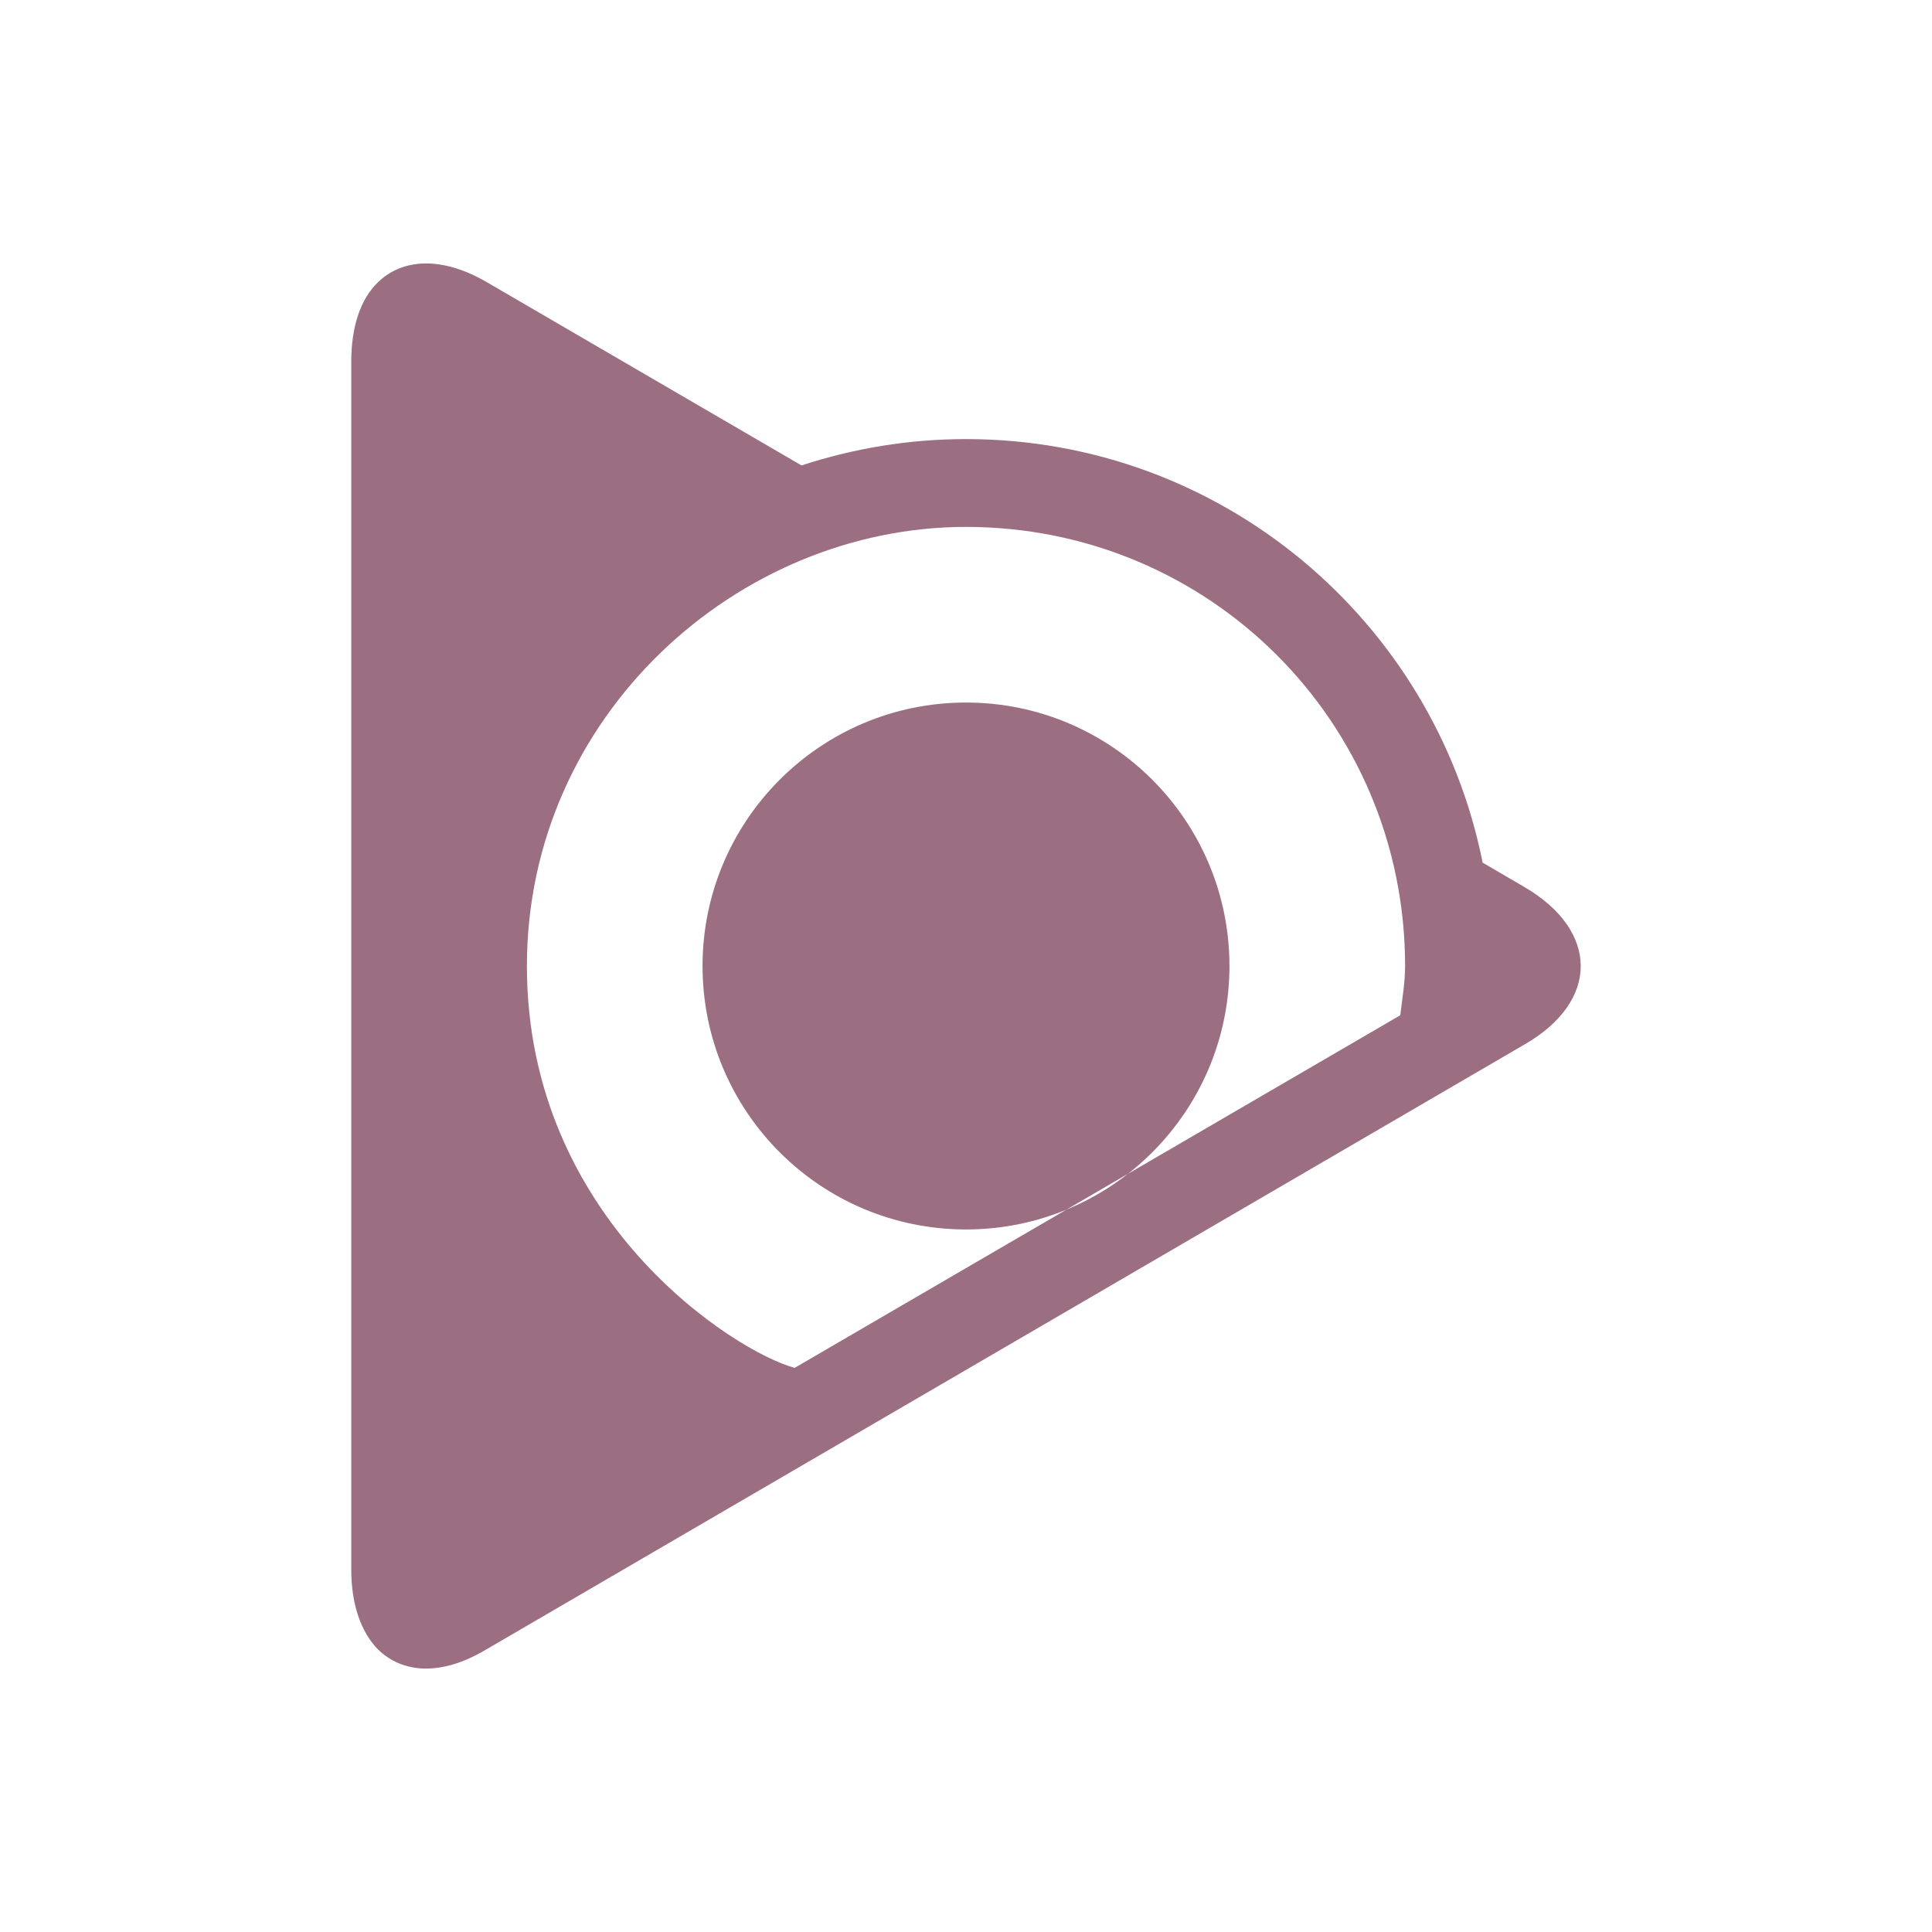 <svg xmlns="http://www.w3.org/2000/svg" width="22" height="22" version="1.1">
 <defs>
  <style id="current-color-scheme" type="text/css">
   .ColorScheme-Text { color:#9C6E81; } .ColorScheme-Highlight { color:#4285f4; }
  </style>
 </defs>
 <path style="fill:currentColor" class="ColorScheme-Text" d="M 14,11 C 14,12.657 12.657,14 11,14 9.343,14 8,12.657 8,11 8,9.344 9.343,8 11,8 12.657,8 14,9.344 14,11 Z M 4.832,3 C 4.622,3.005 4.438,3.081 4.301,3.217 4.106,3.408 4,3.717 4,4.117 V 17.877 C 4,18.277 4.115,18.587 4.3,18.778 4.585,19.06 5.028,19.086 5.533,18.785 L 17.361,11.893 C 18.213,11.402 18.213,10.602 17.361,10.102 L 16.883,9.823 C 16.335,7.073 13.911,5 11,5 10.346,5 9.716,5.107 9.127,5.3 L 5.533,3.207 C 5.281,3.062 5.043,2.996 4.832,3 Z M 11,6 C 13.774,6 16,8.227 16,11 16,11.189 15.967,11.374 15.945,11.561 L 9.049,15.576 C 8.372,15.395 6,13.893 6,11 6,8.15 8.399,6 11,6 Z"/>
</svg>

